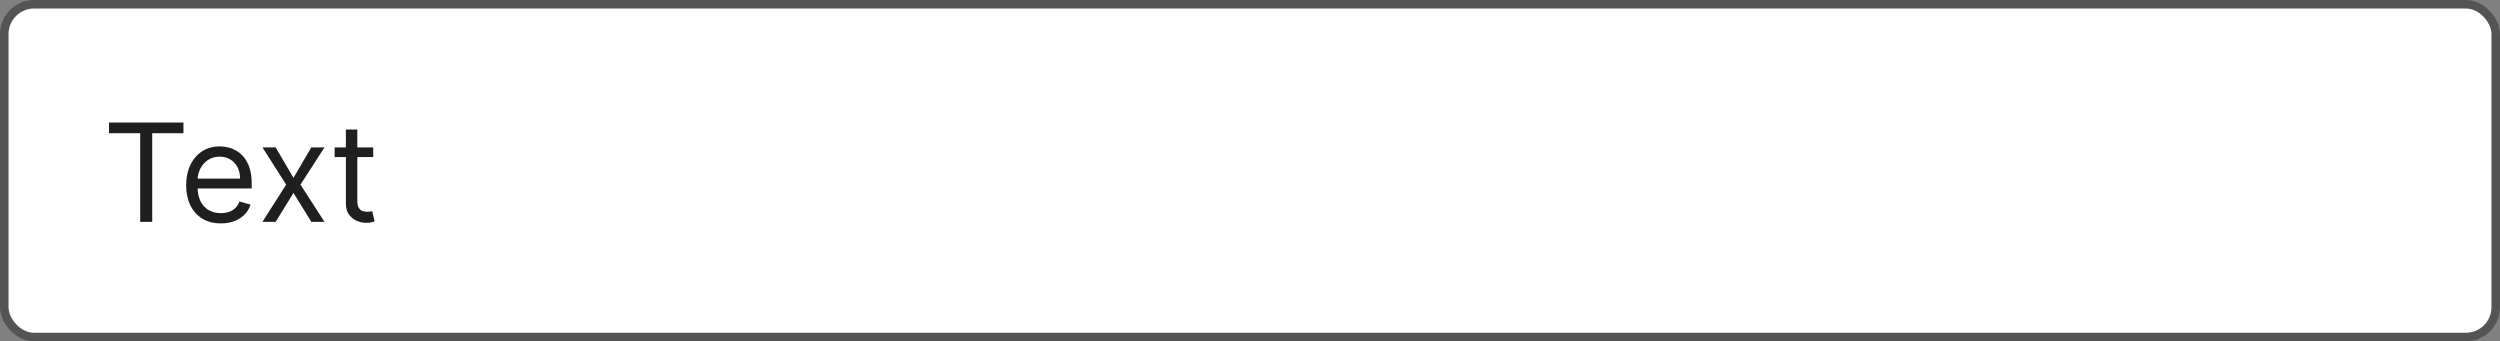 <svg width="293" height="40" viewBox="0 0 293 40" fill="none" xmlns="http://www.w3.org/2000/svg">
<rect x="0" y="0" width="293" height="40" fill="#808080" stroke="none"/>
<rect x="0.5" y="0.5" width="292" height="39" rx="3.5" fill="white"/>
<path d="M12.773 15.614V14.364H21.5V15.614H17.841V26H16.432V15.614H12.773ZM25.886 26.182C25.046 26.182 24.32 25.996 23.71 25.625C23.104 25.25 22.636 24.727 22.307 24.057C21.981 23.383 21.818 22.599 21.818 21.704C21.818 20.811 21.981 20.023 22.307 19.341C22.636 18.655 23.095 18.121 23.682 17.739C24.273 17.352 24.962 17.159 25.75 17.159C26.204 17.159 26.653 17.235 27.097 17.386C27.54 17.538 27.943 17.784 28.307 18.125C28.671 18.462 28.96 18.909 29.176 19.466C29.392 20.023 29.5 20.708 29.5 21.523V22.091H22.773V20.932H28.136C28.136 20.439 28.038 20 27.841 19.614C27.648 19.227 27.371 18.922 27.011 18.699C26.655 18.475 26.235 18.364 25.75 18.364C25.216 18.364 24.754 18.496 24.364 18.761C23.977 19.023 23.68 19.364 23.472 19.784C23.263 20.204 23.159 20.655 23.159 21.136V21.909C23.159 22.568 23.273 23.127 23.5 23.585C23.731 24.04 24.051 24.386 24.46 24.625C24.869 24.86 25.345 24.977 25.886 24.977C26.239 24.977 26.557 24.928 26.841 24.829C27.129 24.727 27.377 24.576 27.585 24.375C27.794 24.171 27.954 23.917 28.068 23.614L29.364 23.977C29.227 24.417 28.998 24.803 28.676 25.136C28.354 25.466 27.956 25.724 27.483 25.909C27.009 26.091 26.477 26.182 25.886 26.182ZM32.305 17.273L34.396 20.841L36.487 17.273H38.033L35.215 21.636L38.033 26H36.487L34.396 22.614L32.305 26H30.76L33.533 21.636L30.76 17.273H32.305ZM43.742 17.273V18.409H39.219V17.273H43.742ZM40.537 15.182H41.878V23.5C41.878 23.879 41.933 24.163 42.043 24.352C42.156 24.538 42.3 24.663 42.474 24.727C42.653 24.788 42.84 24.818 43.037 24.818C43.185 24.818 43.306 24.811 43.401 24.796C43.495 24.776 43.571 24.761 43.628 24.75L43.901 25.954C43.81 25.989 43.683 26.023 43.52 26.057C43.357 26.095 43.151 26.114 42.901 26.114C42.522 26.114 42.151 26.032 41.787 25.869C41.427 25.706 41.128 25.458 40.889 25.125C40.654 24.792 40.537 24.371 40.537 23.864V15.182Z" fill="#1F1F1F"/>
<rect x="0.5" y="0.5" width="292" height="39" rx="3.5" stroke="#545454"/>
</svg>
